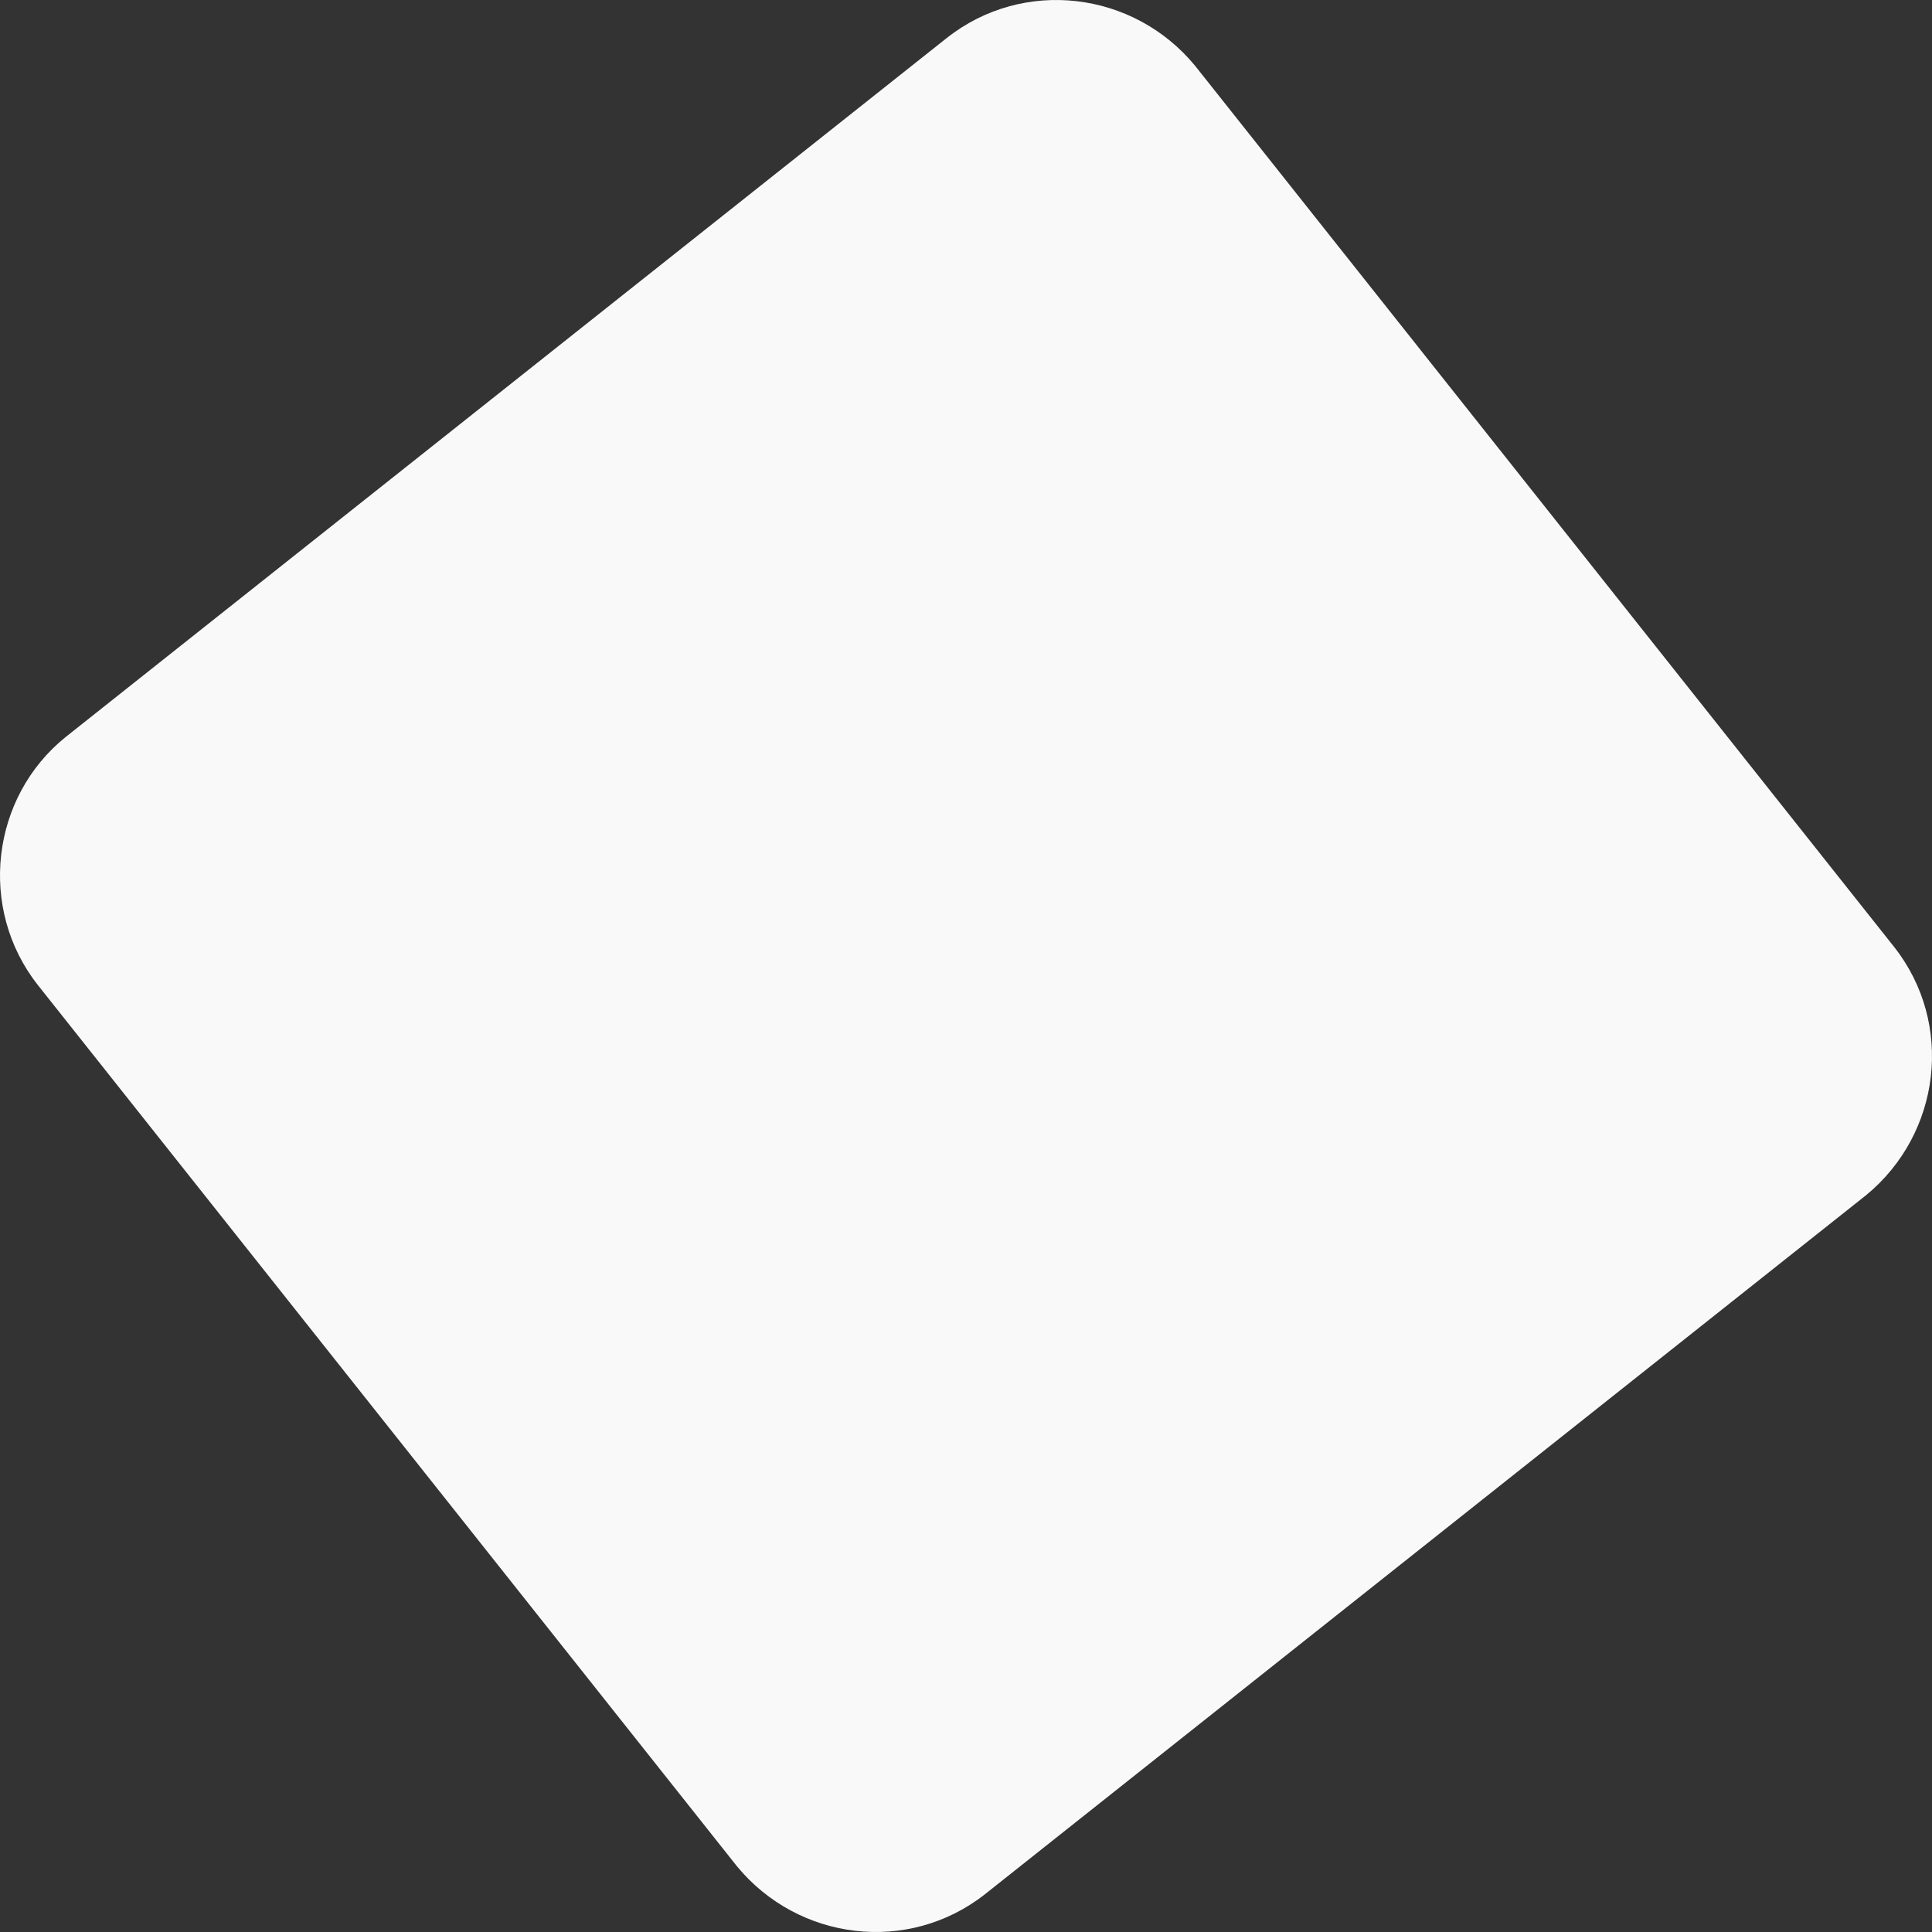 <svg width="558" height="558" viewBox="0 0 558 558" fill="none" xmlns="http://www.w3.org/2000/svg">
<rect x="0" y="0" width="558" height="558" fill="#333333" stroke="none"/>
<path d="M19 212.834L273.486 10.941C295.542 -6.449 327.352 -2.632 345.167 19L547.059 273.486C564.449 295.542 560.632 327.352 539 345.166L284.514 547.059C262.458 564.449 230.648 560.632 212.834 539L10.941 284.514C-6.449 262.458 -2.632 230.223 19 212.834Z" fill="#F9F9F9"/>
</svg>
